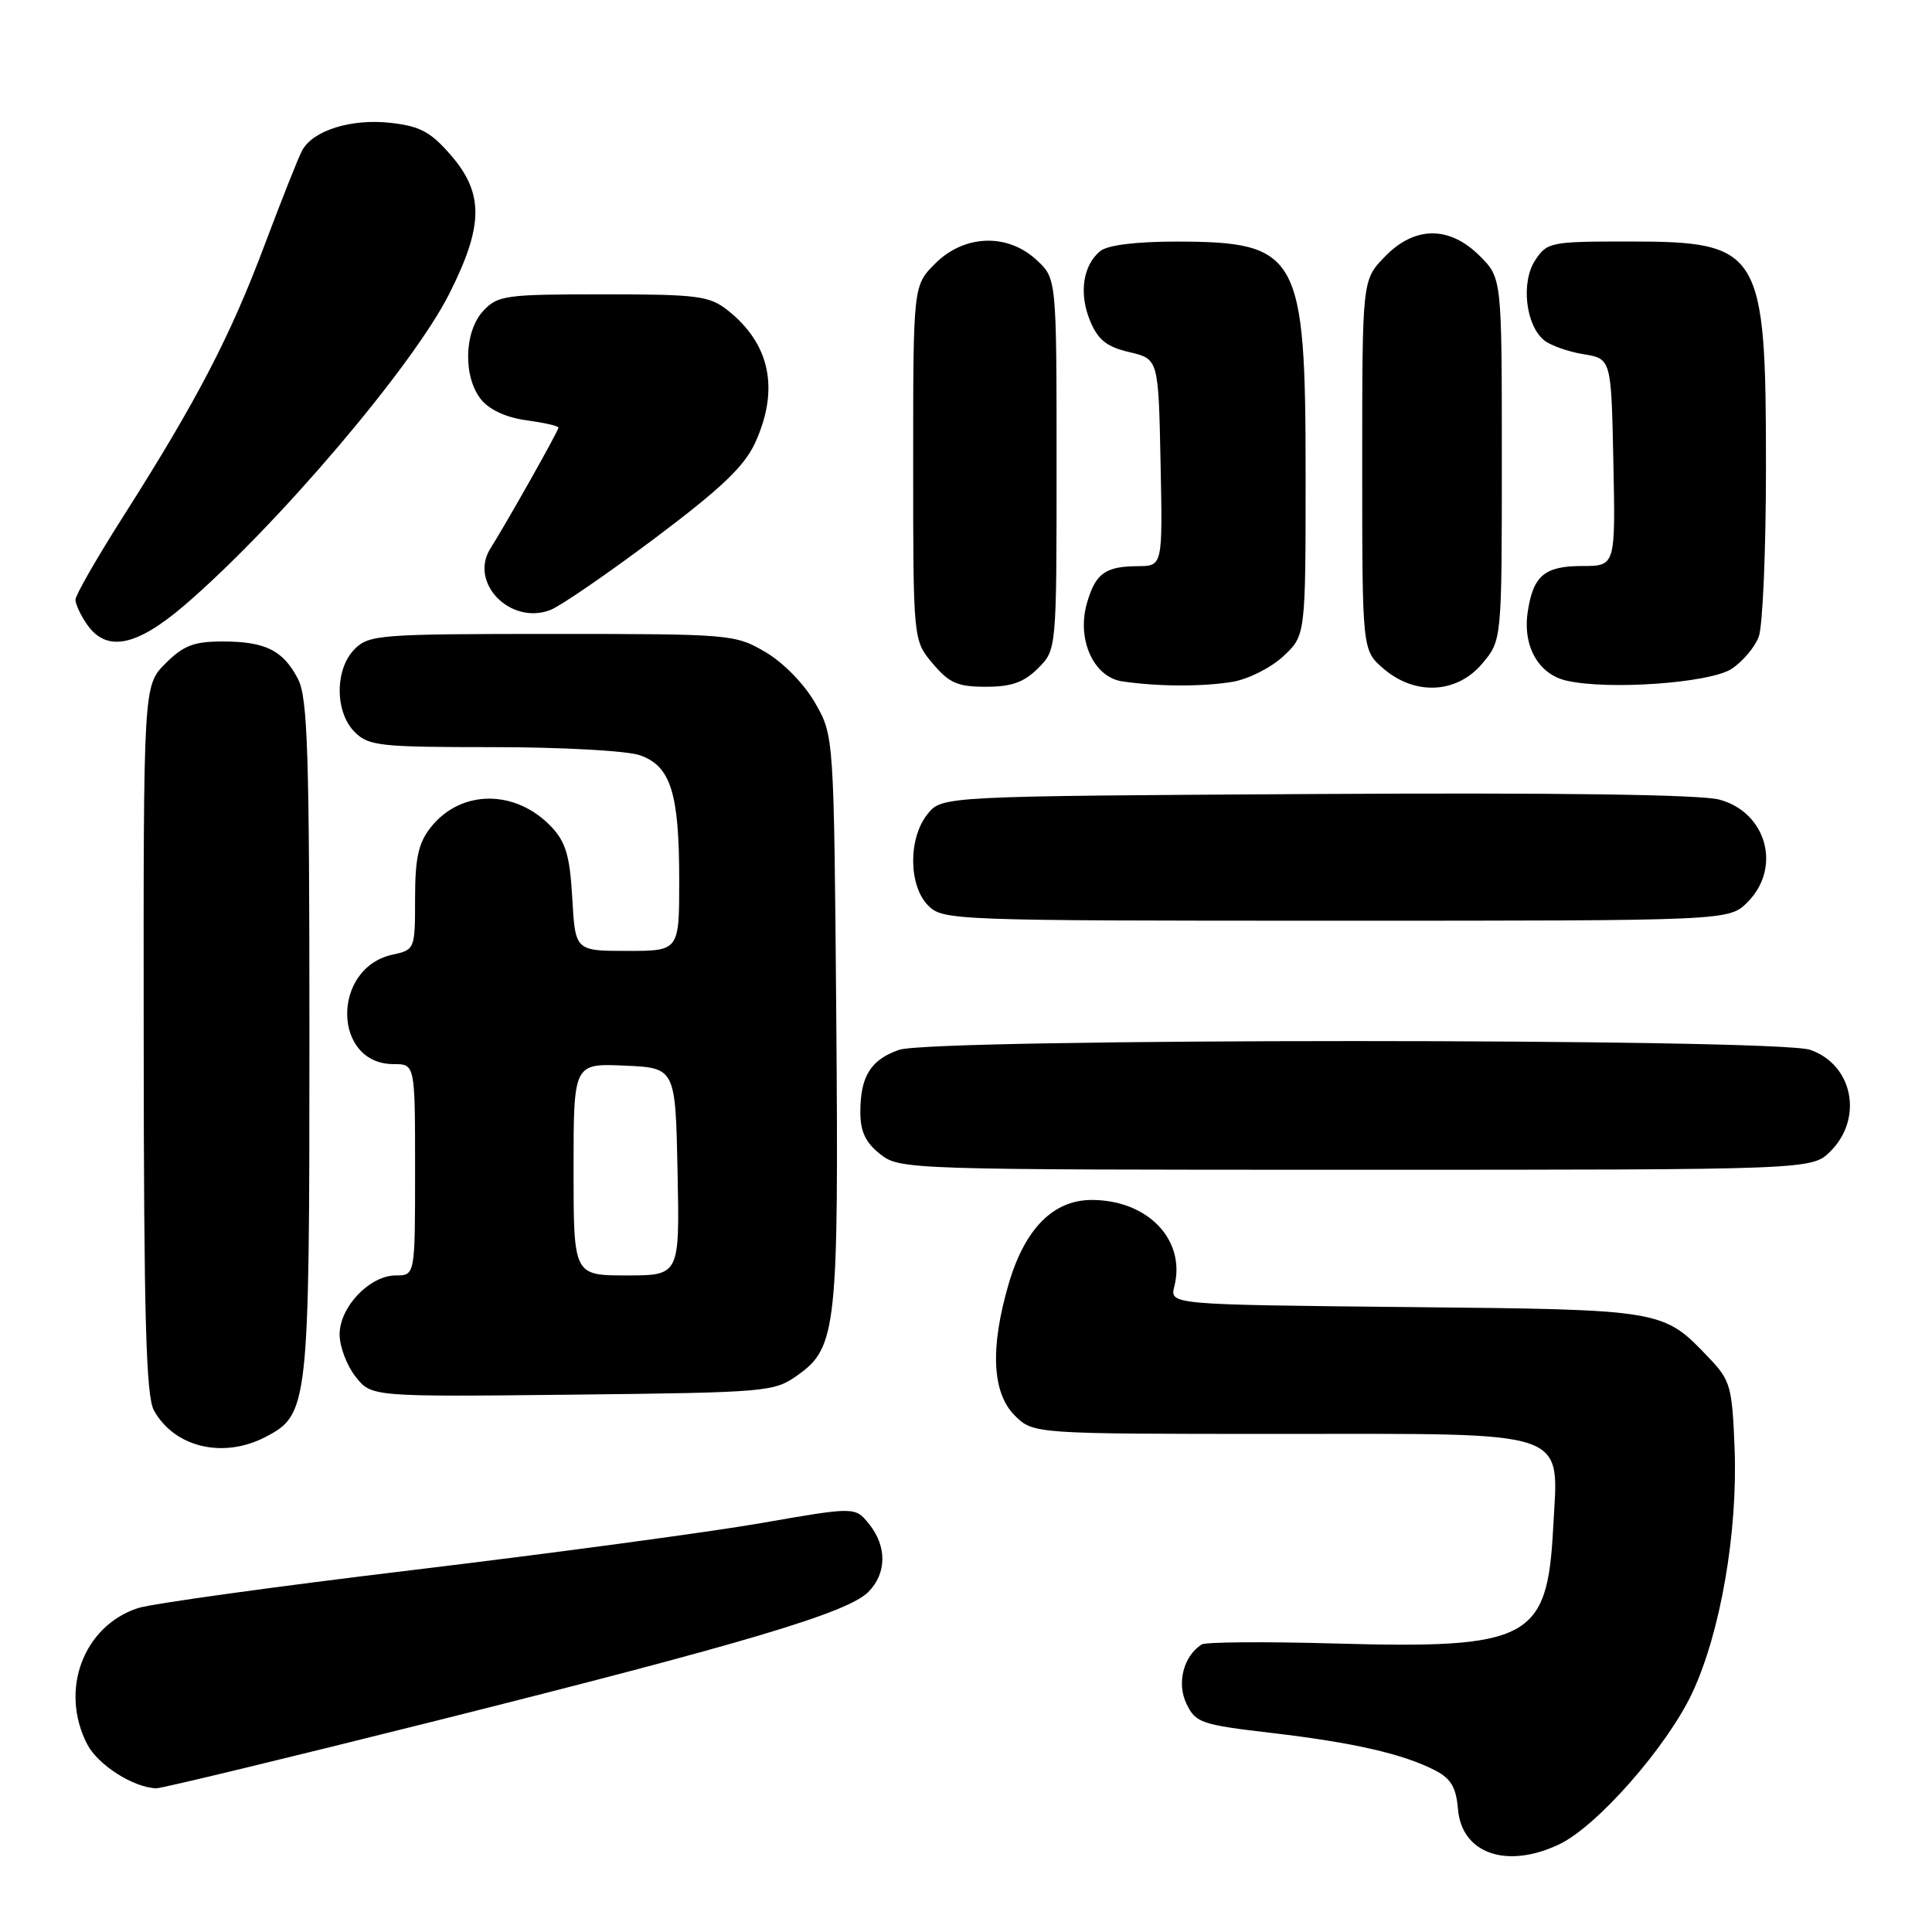 <?xml version="1.0" encoding="UTF-8" standalone="no"?>
<!DOCTYPE svg PUBLIC "-//W3C//DTD SVG 1.1//EN" "http://www.w3.org/Graphics/SVG/1.1/DTD/svg11.dtd" >
<svg xmlns="http://www.w3.org/2000/svg" xmlns:xlink="http://www.w3.org/1999/xlink" version="1.1" viewBox="0 0 256 256">
 <g >
 <path fill="currentColor"
d=" M 206.59 244.39 C 211.62 242.01 220.90 231.43 224.24 224.30 C 227.98 216.30 230.28 203.00 229.84 191.84 C 229.52 183.75 229.29 182.90 226.50 179.98 C 220.33 173.49 220.58 173.53 186.25 173.19 C 154.99 172.87 154.99 172.87 155.61 170.44 C 157.15 164.29 152.10 159.01 144.67 159.00 C 139.55 159.00 135.77 162.83 133.63 170.20 C 131.18 178.63 131.46 184.55 134.45 187.55 C 136.91 190.00 136.91 190.00 169.45 190.00 C 208.73 190.00 206.50 189.23 205.80 202.51 C 205.03 217.25 202.66 218.50 176.82 217.77 C 167.64 217.51 159.72 217.57 159.22 217.90 C 156.81 219.47 155.90 223.02 157.21 225.75 C 158.42 228.28 159.13 228.53 168.55 229.63 C 179.41 230.91 185.95 232.41 190.19 234.60 C 192.26 235.67 192.95 236.85 193.19 239.72 C 193.68 245.61 199.64 247.69 206.59 244.39 Z  M 57.71 228.03 C 98.74 217.74 112.29 213.71 115.05 210.95 C 117.51 208.49 117.54 204.89 115.15 201.93 C 113.30 199.65 113.30 199.65 100.90 201.81 C 94.08 203.00 73.43 205.78 55.00 208.00 C 36.57 210.21 20.05 212.50 18.28 213.08 C 11.03 215.46 7.86 223.97 11.56 231.13 C 12.99 233.88 17.67 236.86 20.71 236.96 C 21.38 236.98 38.03 232.96 57.71 228.03 Z  M 35.13 190.43 C 40.89 187.46 41.00 186.45 41.00 137.48 C 41.00 99.67 40.77 92.46 39.49 89.98 C 37.52 86.17 35.17 85.00 29.49 85.00 C 25.69 85.00 24.31 85.53 21.92 87.92 C 19.00 90.85 19.00 90.85 19.04 137.67 C 19.06 174.62 19.35 185.00 20.40 186.89 C 23.10 191.77 29.54 193.32 35.13 190.43 Z  M 105.72 182.20 C 110.86 178.54 111.14 175.90 110.81 134.69 C 110.50 97.50 110.50 97.50 108.01 93.15 C 106.56 90.62 103.81 87.80 101.42 86.40 C 97.40 84.05 96.87 84.00 73.16 84.00 C 50.33 84.00 48.89 84.11 47.00 86.00 C 44.35 88.65 44.35 94.35 47.00 97.00 C 48.84 98.84 50.33 99.00 65.35 99.00 C 74.41 99.00 83.07 99.48 84.78 100.07 C 88.88 101.50 90.00 105.06 90.00 116.65 C 90.00 126.00 90.00 126.00 83.11 126.00 C 76.23 126.00 76.23 126.00 75.83 119.05 C 75.52 113.47 74.98 111.61 73.10 109.60 C 68.35 104.55 61.05 104.57 57.06 109.65 C 55.44 111.71 55.00 113.71 55.00 119.06 C 55.00 125.78 54.97 125.85 52.00 126.50 C 43.91 128.28 44.05 141.00 52.15 141.00 C 55.00 141.00 55.00 141.00 55.00 155.00 C 55.00 169.00 55.00 169.00 52.45 169.00 C 48.99 169.00 45.00 173.18 45.00 176.82 C 45.00 178.42 45.95 180.94 47.11 182.41 C 49.22 185.09 49.22 185.09 75.86 184.80 C 101.82 184.51 102.58 184.44 105.72 182.20 Z  M 242.55 152.55 C 246.93 148.16 245.52 141.08 239.87 139.11 C 235.44 137.56 123.56 137.56 119.13 139.11 C 115.37 140.42 114.00 142.62 114.00 147.36 C 114.00 149.94 114.69 151.40 116.63 152.93 C 119.23 154.97 120.08 155.00 179.68 155.00 C 240.09 155.00 240.09 155.00 242.55 152.55 Z  M 231.55 119.55 C 236.11 114.98 234.09 107.64 227.82 105.95 C 225.32 105.28 206.46 105.02 174.39 105.21 C 124.82 105.50 124.82 105.50 122.91 107.86 C 120.33 111.05 120.37 117.37 123.00 120.00 C 124.95 121.95 126.33 122.00 177.05 122.00 C 229.09 122.00 229.09 122.00 231.55 119.55 Z  M 137.55 88.55 C 140.00 86.09 140.00 86.09 140.00 61.50 C 140.00 36.90 140.00 36.90 137.35 34.45 C 133.49 30.87 127.78 31.07 123.92 34.92 C 121.00 37.85 121.00 37.85 121.00 61.35 C 121.00 84.85 121.00 84.85 123.59 87.92 C 125.77 90.51 126.89 91.00 130.63 91.00 C 134.03 91.00 135.67 90.42 137.55 88.55 Z  M 163.29 90.35 C 165.38 90.01 168.41 88.48 170.04 86.96 C 173.00 84.20 173.00 84.20 173.00 62.83 C 173.00 33.69 172.09 32.04 155.94 32.01 C 150.57 32.01 146.80 32.47 145.82 33.25 C 143.49 35.11 142.93 38.90 144.45 42.53 C 145.49 45.04 146.65 45.96 149.65 46.66 C 153.50 47.57 153.50 47.57 153.78 61.29 C 154.06 75.00 154.06 75.00 150.78 75.02 C 146.45 75.04 145.15 75.98 144.02 79.94 C 142.65 84.71 144.90 89.71 148.67 90.28 C 153.38 90.98 159.29 91.01 163.29 90.35 Z  M 196.41 87.92 C 199.00 84.85 199.00 84.85 199.00 60.85 C 199.00 36.85 199.00 36.85 196.08 33.92 C 192.03 29.87 187.40 29.93 183.44 34.07 C 180.50 37.13 180.50 37.13 180.50 61.65 C 180.50 86.17 180.50 86.17 183.31 88.59 C 187.50 92.20 193.05 91.92 196.41 87.92 Z  M 229.44 88.63 C 230.90 87.68 232.52 85.76 233.04 84.38 C 233.57 83.00 234.00 72.88 234.00 61.90 C 234.00 33.08 233.34 32.00 215.80 32.00 C 205.44 32.00 204.99 32.09 203.41 34.50 C 201.52 37.39 202.14 43.04 204.58 45.07 C 205.42 45.76 207.77 46.60 209.80 46.93 C 213.50 47.53 213.50 47.53 213.78 61.27 C 214.06 75.00 214.06 75.00 209.65 75.00 C 204.64 75.00 203.13 76.29 202.42 81.16 C 201.77 85.63 203.86 89.33 207.53 90.18 C 213.04 91.47 226.57 90.51 229.44 88.63 Z  M 24.39 80.25 C 36.63 69.77 54.71 48.52 59.53 38.93 C 64.08 29.91 64.13 25.64 59.75 20.57 C 57.07 17.47 55.66 16.72 51.77 16.28 C 46.55 15.69 41.45 17.28 40.03 19.95 C 39.53 20.87 37.29 26.54 35.03 32.54 C 30.49 44.62 26.09 53.07 16.45 68.24 C 12.90 73.81 10.00 78.86 10.00 79.46 C 10.00 80.06 10.70 81.56 11.56 82.78 C 14.12 86.44 18.06 85.67 24.39 80.25 Z  M 86.76 71.33 C 95.63 64.66 98.65 61.78 100.09 58.61 C 103.30 51.53 102.03 45.53 96.39 41.09 C 93.98 39.20 92.41 39.00 79.90 39.00 C 66.97 39.00 65.95 39.14 64.04 41.19 C 61.48 43.93 61.34 49.96 63.76 52.95 C 64.86 54.31 67.12 55.34 69.76 55.69 C 72.09 56.01 74.00 56.44 74.00 56.66 C 74.00 57.09 67.23 69.11 64.98 72.68 C 62.13 77.20 67.60 82.84 72.90 80.84 C 74.22 80.34 80.45 76.06 86.76 71.33 Z  M 76.00 154.95 C 76.00 140.91 76.00 140.91 82.75 141.20 C 89.50 141.50 89.50 141.50 89.78 155.25 C 90.06 169.00 90.06 169.00 83.03 169.00 C 76.00 169.00 76.00 169.00 76.00 154.95 Z "/>
</g>
</svg>